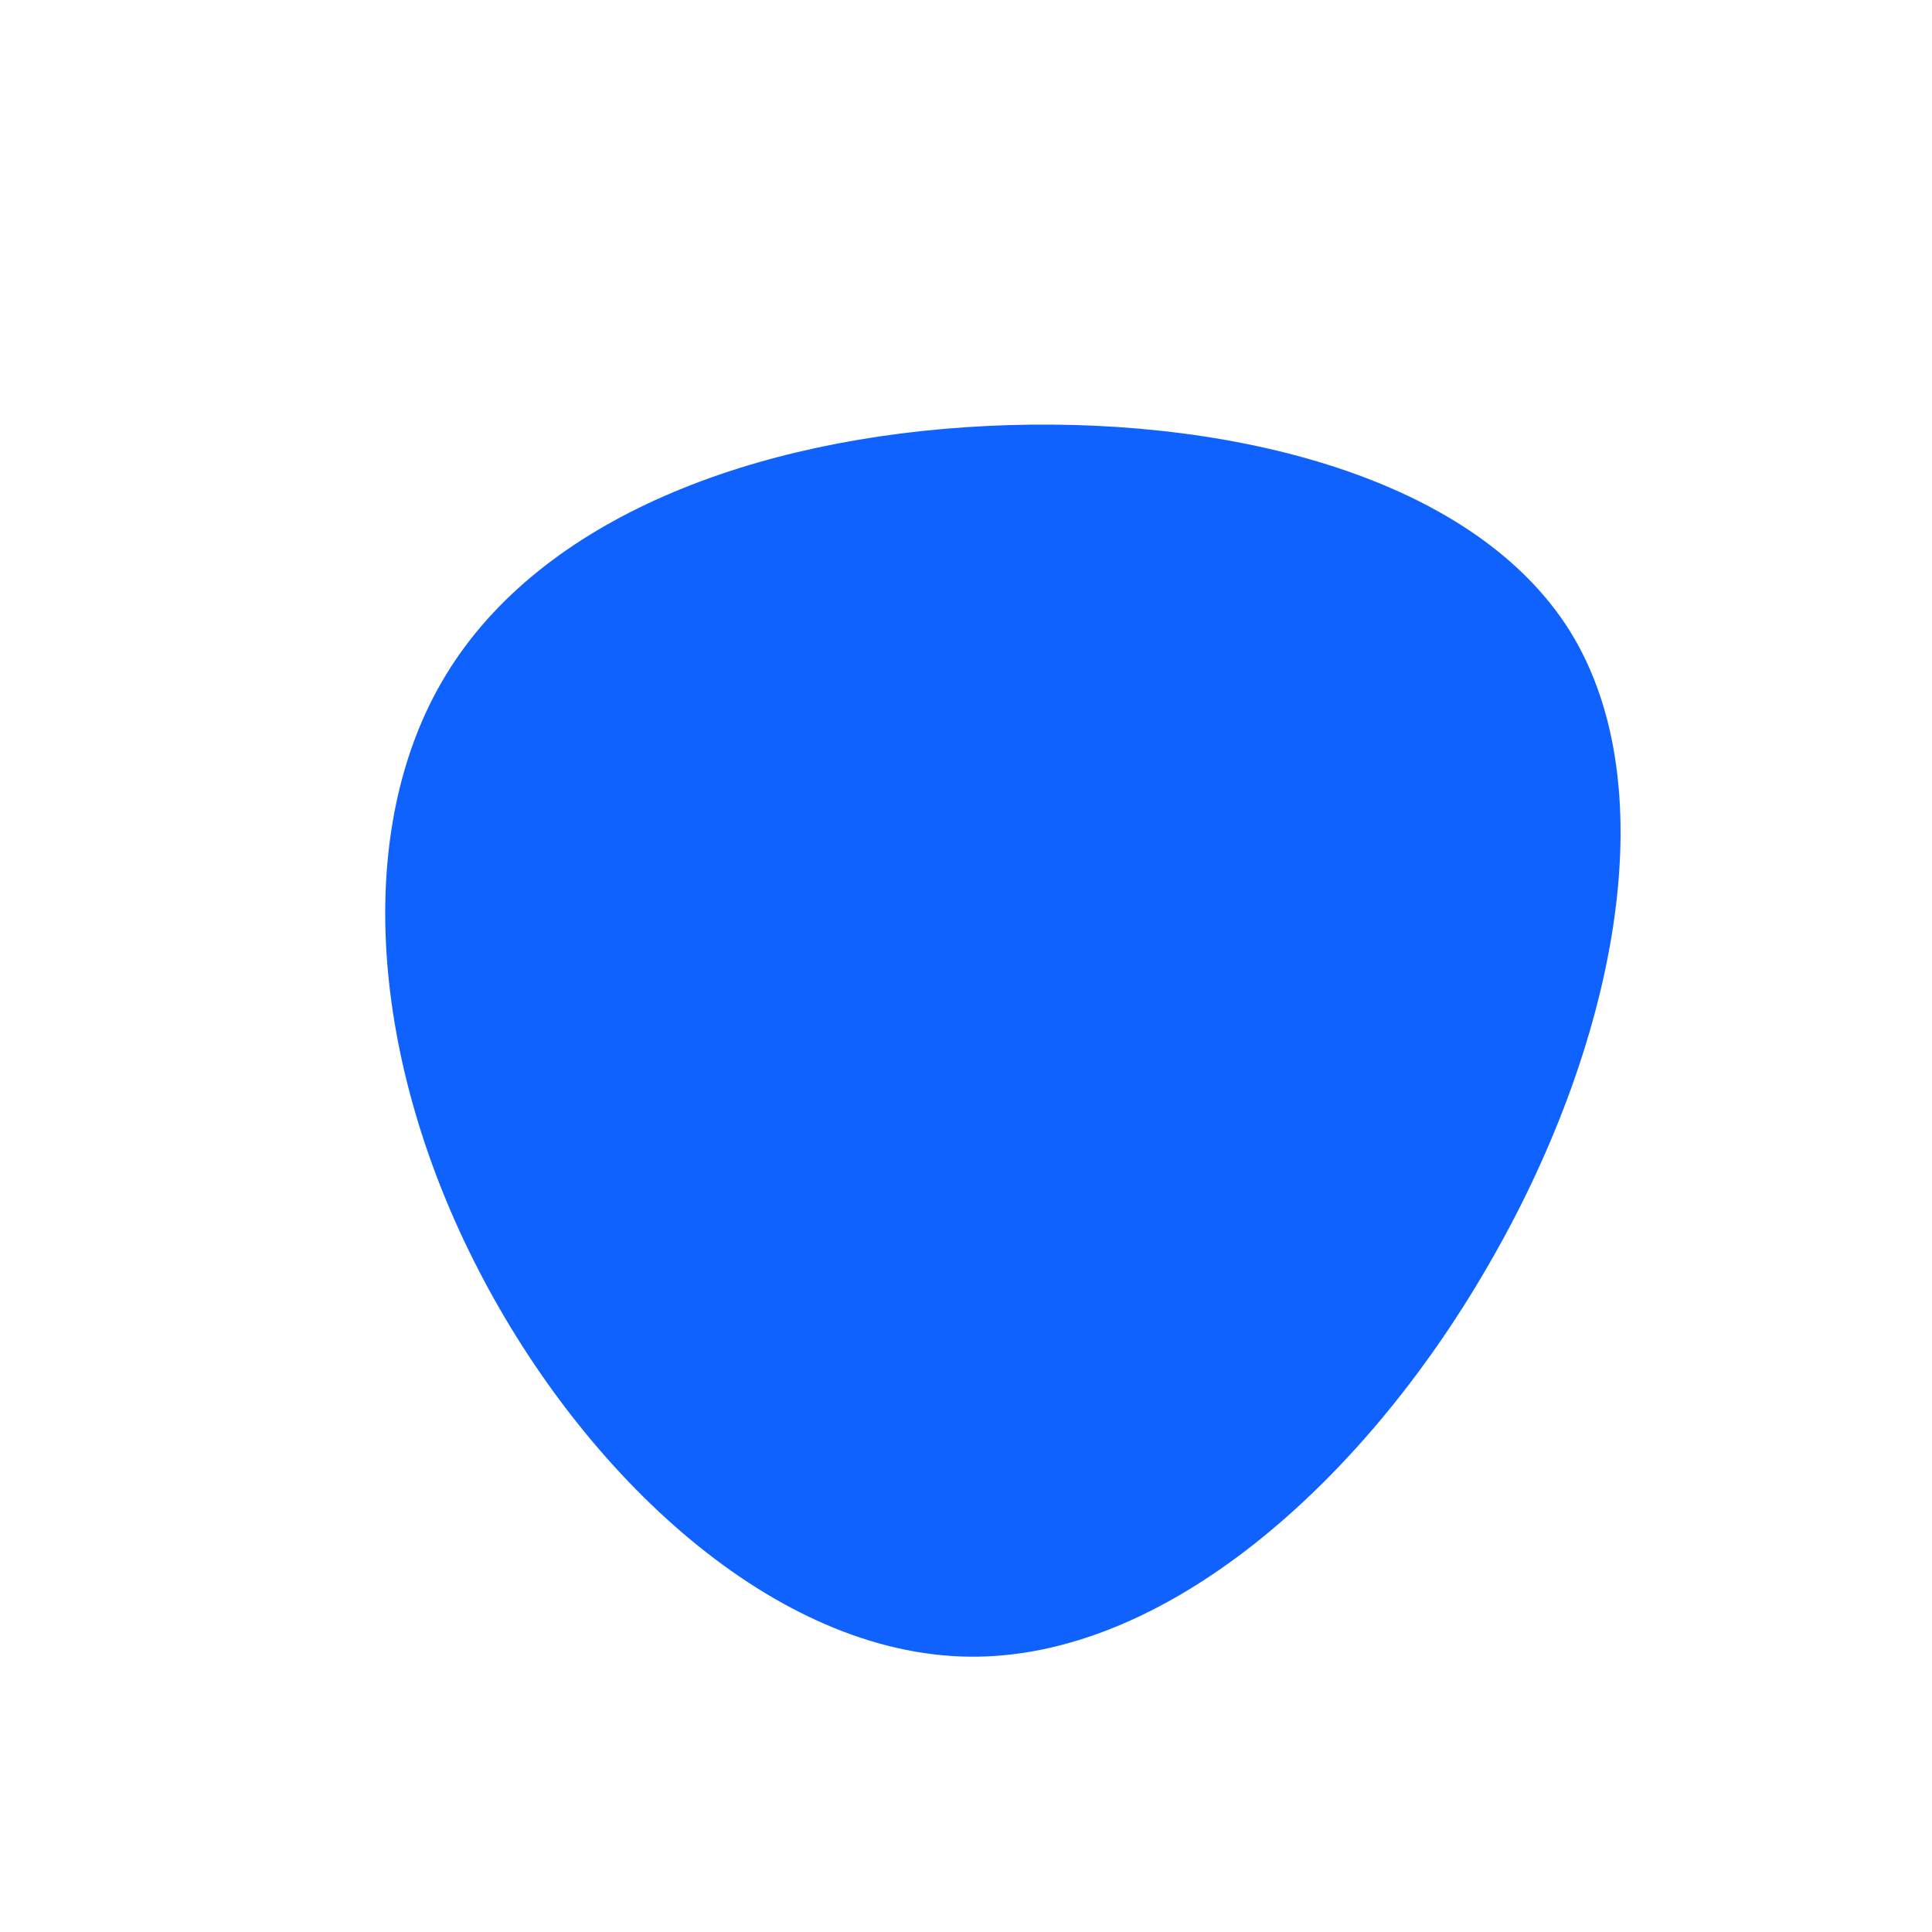 <?xml version="1.0" standalone="no"?>
<svg viewBox="0 0 200 200" xmlns="http://www.w3.org/2000/svg">
  <path fill="#0F62FE" d="M62.5,-34.7C72.7,-18.3,67.1,8.6,54,31.1C41,53.6,20.5,71.7,0.4,71.5C-19.8,71.3,-39.5,52.8,-50.5,31.4C-61.5,10.1,-63.7,-14,-53.8,-30.2C-43.9,-46.4,-22,-54.7,2.1,-55.9C26.1,-57.1,52.2,-51.1,62.5,-34.7Z" transform="translate(100 100)" />
</svg>
